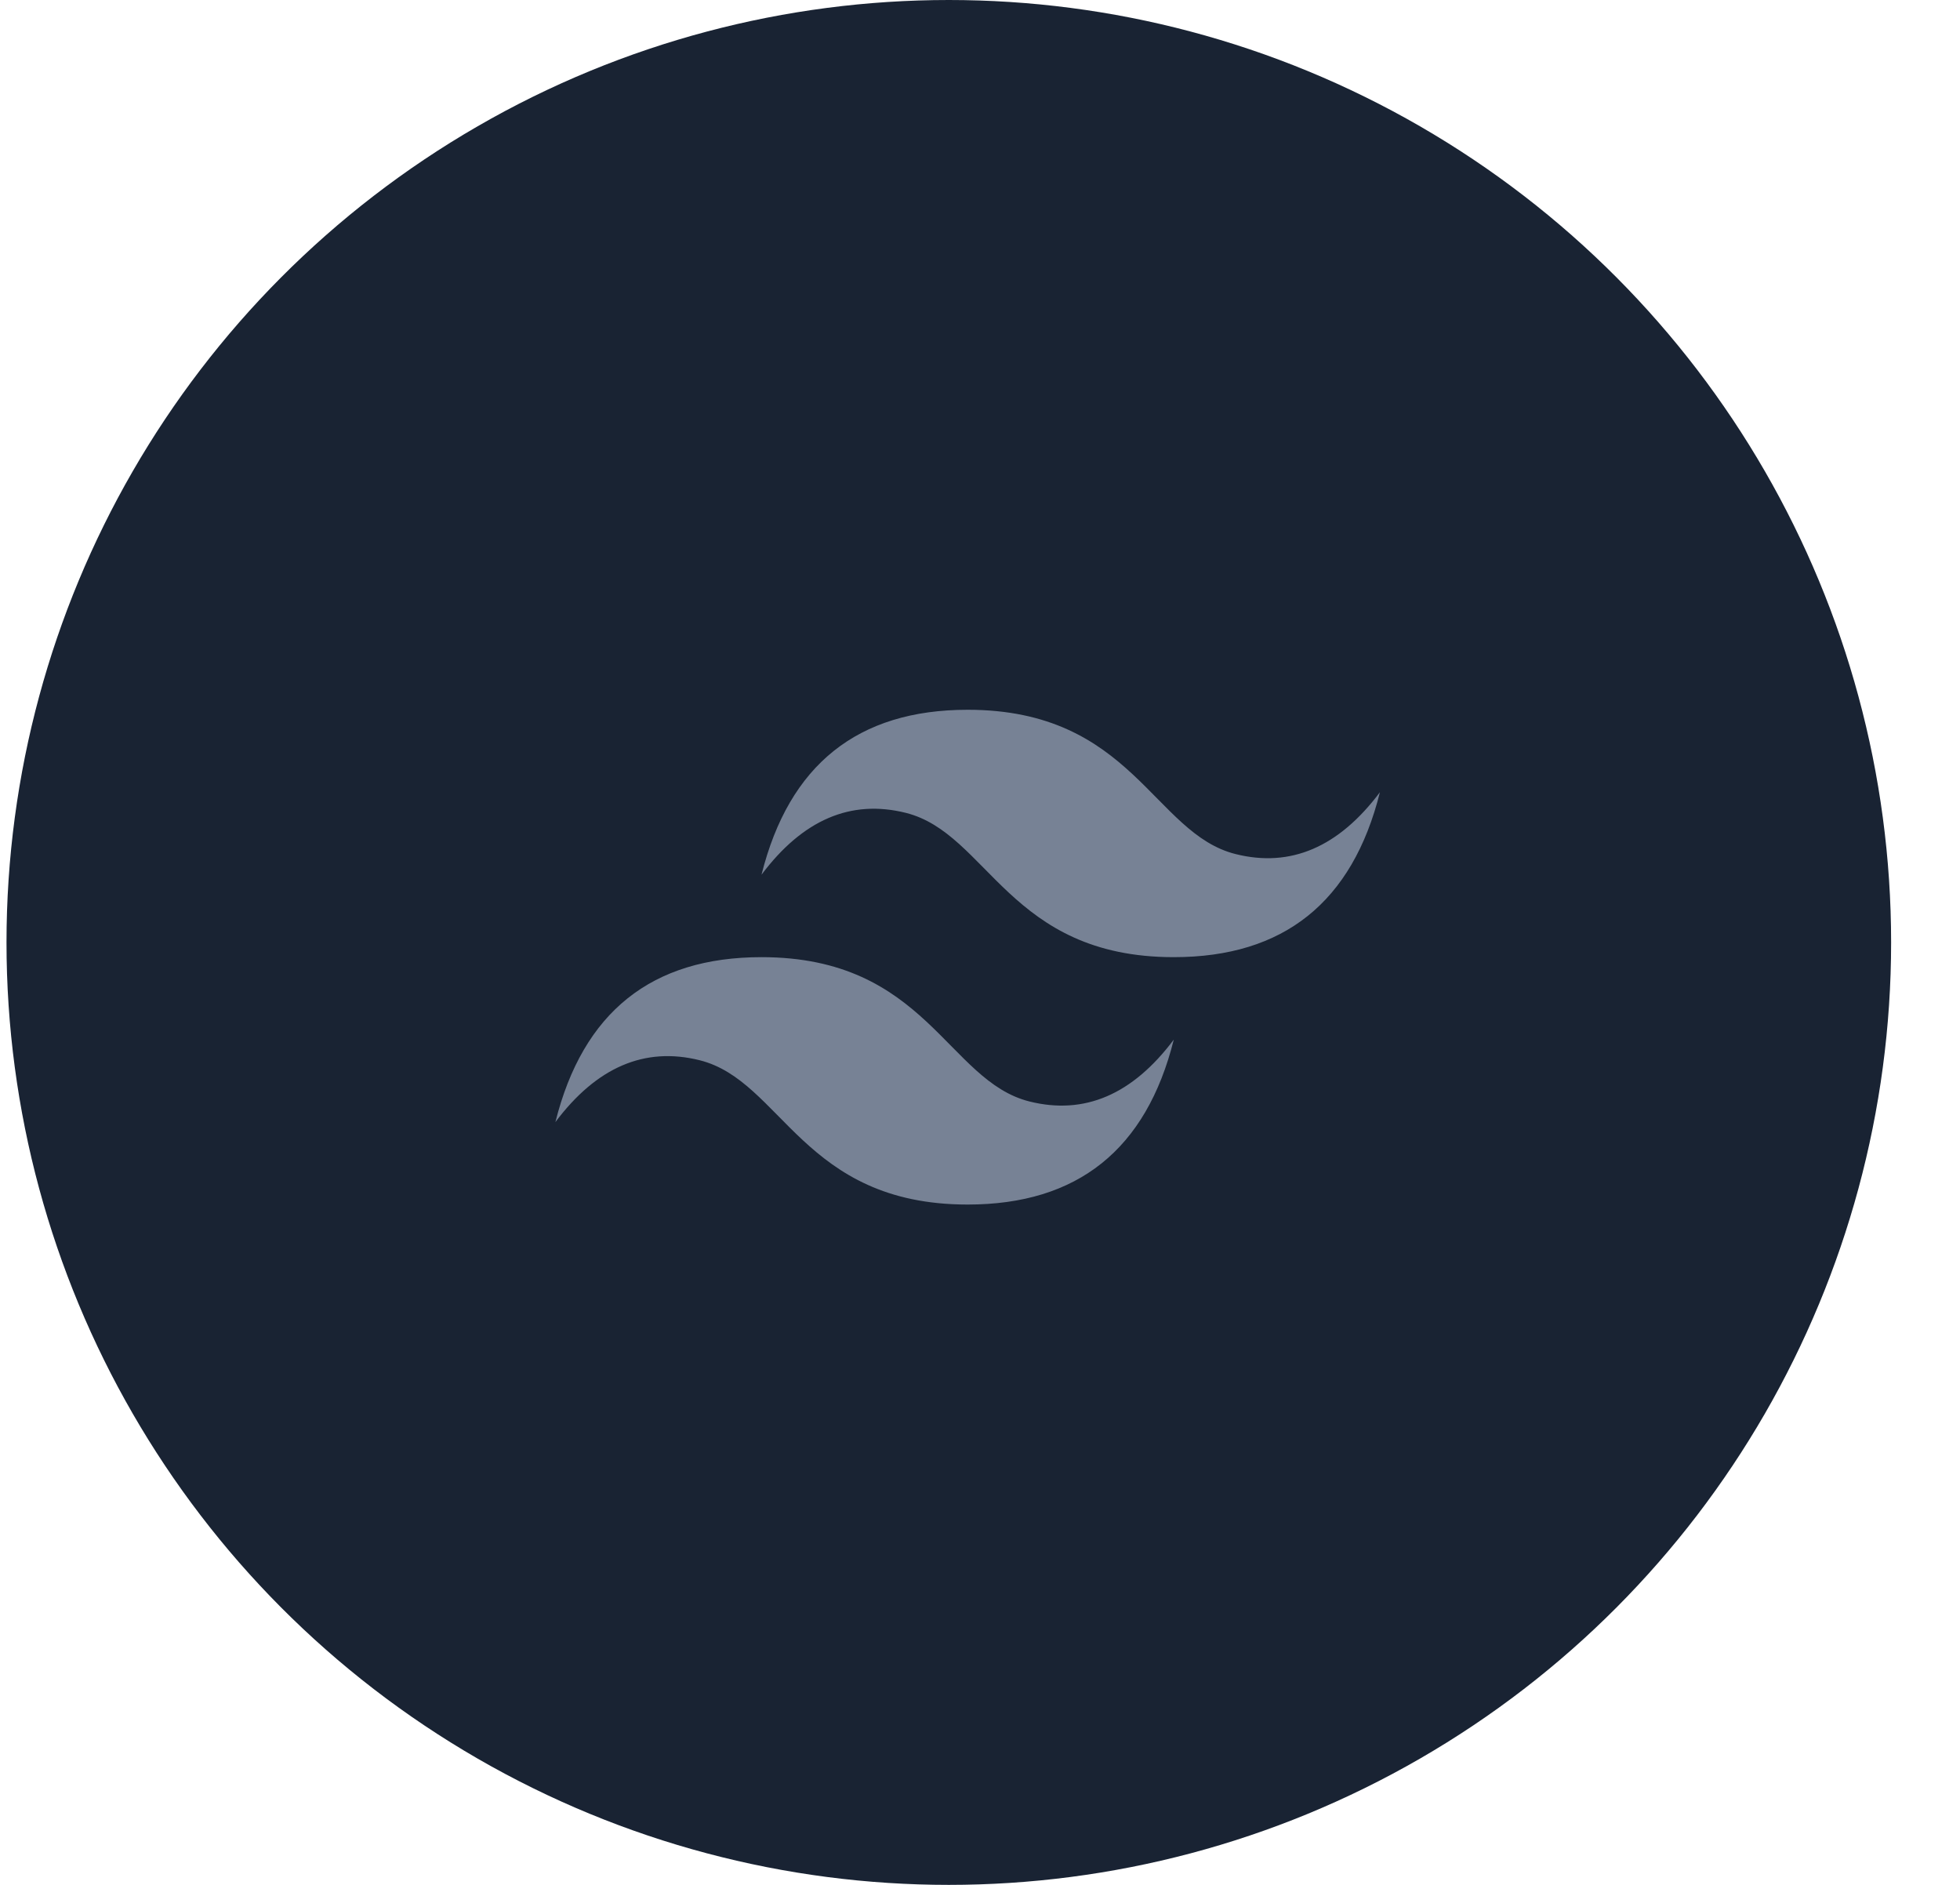 <svg width="104" height="100" viewBox="0 0 104 100" fill="none" xmlns="http://www.w3.org/2000/svg">
<circle cx="50.345" cy="50" r="50" fill="#192333"/>
<path d="M40.407 46.406C41.866 40.573 45.511 37.656 51.345 37.656C60.095 37.656 61.188 44.219 65.564 45.312C68.48 46.042 71.032 44.948 73.22 42.031C71.761 47.865 68.116 50.781 62.282 50.781C53.532 50.781 52.438 44.219 48.063 43.125C45.147 42.396 42.595 43.49 40.407 46.406ZM29.47 59.531C30.928 53.698 34.574 50.781 40.407 50.781C49.157 50.781 50.251 57.344 54.626 58.438C57.543 59.167 60.095 58.073 62.282 55.156C60.824 60.99 57.178 63.906 51.345 63.906C42.595 63.906 41.501 57.344 37.126 56.25C34.209 55.521 31.657 56.615 29.47 59.531Z" fill="#778295"/>
</svg>
